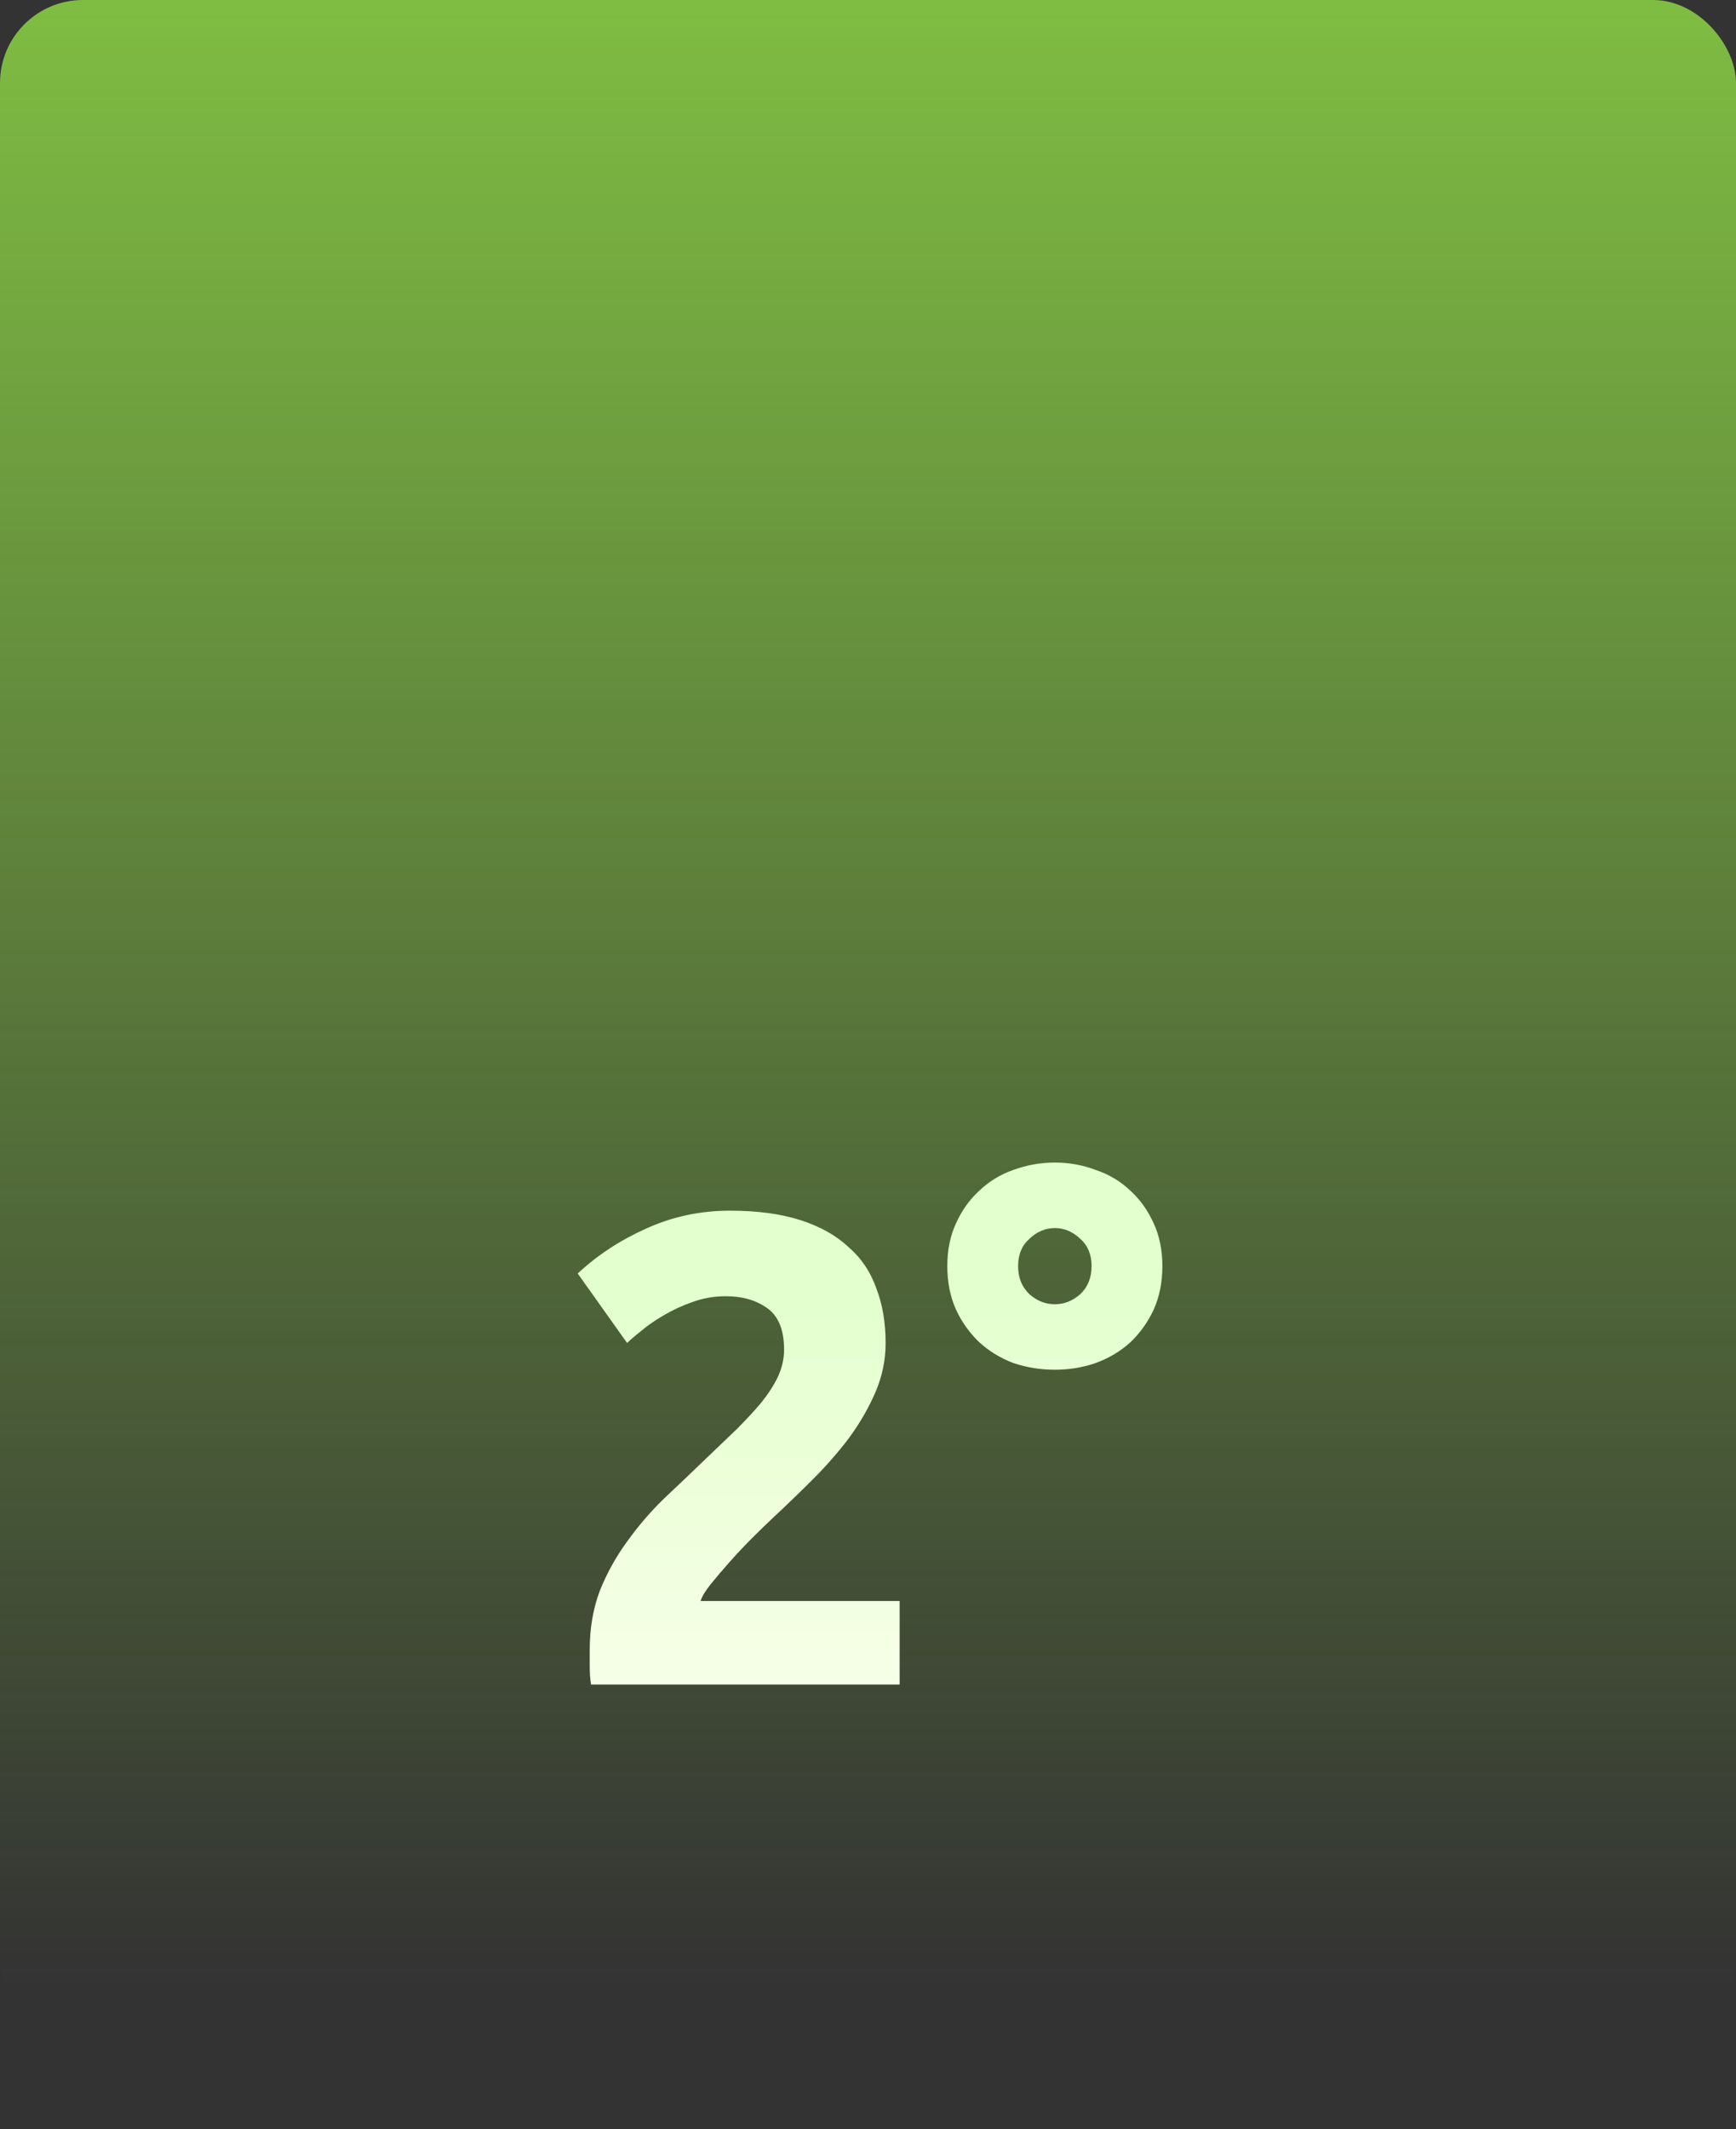 
<svg width="523" height="641" viewBox="0 0 523 641" fill="none" xmlns="http://www.w3.org/2000/svg">
<rect x="0" y="0" width="523" height="641" fill="#333333" stroke="none"/>
<rect width="523" height="613.645" rx="25" fill="url(#paint0_linear_17_12)"/>
<path d="M266.807 404.347C266.807 409.445 265.801 414.342 263.789 419.037C261.777 423.732 259.161 428.293 255.941 432.72C252.722 437.013 249.099 441.171 245.075 445.196C241.051 449.22 237.093 453.044 233.203 456.666C231.191 458.544 228.977 460.69 226.562 463.105C224.282 465.385 222.068 467.733 219.922 470.148C217.776 472.562 215.83 474.843 214.086 476.989C212.477 479.002 211.471 480.678 211.068 482.02H271.033V507.173H178.067C177.799 505.697 177.665 503.819 177.665 501.539C177.665 499.258 177.665 497.648 177.665 496.709C177.665 490.27 178.671 484.368 180.683 479.002C182.83 473.636 185.58 468.672 188.933 464.111C192.287 459.416 196.043 455.056 200.202 451.031C204.495 447.007 208.72 442.982 212.879 438.958C216.099 435.873 219.117 432.988 221.934 430.305C224.751 427.488 227.233 424.805 229.38 422.256C231.526 419.573 233.203 416.957 234.41 414.409C235.617 411.726 236.221 409.043 236.221 406.36C236.221 400.457 234.544 396.298 231.191 393.884C227.837 391.469 223.678 390.262 218.715 390.262C215.093 390.262 211.672 390.865 208.452 392.073C205.367 393.146 202.483 394.487 199.8 396.097C197.251 397.573 195.037 399.116 193.159 400.725C191.281 402.201 189.872 403.408 188.933 404.347L174.043 383.42C179.945 377.92 186.787 373.426 194.568 369.938C202.483 366.316 210.934 364.505 219.922 364.505C228.105 364.505 235.148 365.444 241.051 367.322C246.953 369.2 251.782 371.883 255.539 375.371C259.429 378.725 262.246 382.883 263.99 387.847C265.868 392.676 266.807 398.177 266.807 404.347ZM317.789 350.017C322.082 350.017 326.174 350.755 330.064 352.23C334.088 353.572 337.576 355.651 340.528 358.468C343.479 361.151 345.827 364.438 347.57 368.328C349.314 372.084 350.186 376.377 350.186 381.207C350.186 386.036 349.314 390.396 347.57 394.286C345.827 398.042 343.479 401.329 340.528 404.146C337.576 406.829 334.088 408.908 330.064 410.384C326.174 411.726 322.082 412.396 317.789 412.396C313.496 412.396 309.338 411.726 305.313 410.384C301.423 408.908 298.002 406.829 295.051 404.146C292.1 401.329 289.752 398.042 288.008 394.286C286.264 390.396 285.392 386.036 285.392 381.207C285.392 376.377 286.264 372.084 288.008 368.328C289.752 364.438 292.1 361.151 295.051 358.468C298.002 355.651 301.423 353.572 305.313 352.23C309.338 350.755 313.496 350.017 317.789 350.017ZM317.789 392.676C320.606 392.676 323.155 391.67 325.436 389.658C327.716 387.512 328.857 384.694 328.857 381.207C328.857 377.719 327.716 374.969 325.436 372.956C323.155 370.81 320.606 369.737 317.789 369.737C314.972 369.737 312.423 370.81 310.143 372.956C307.862 374.969 306.722 377.719 306.722 381.207C306.722 384.694 307.862 387.512 310.143 389.658C312.423 391.67 314.972 392.676 317.789 392.676Z" fill="url(#paint1_linear_17_12)"/>
<defs>
<linearGradient id="paint0_linear_17_12" x1="261.5" y1="0" x2="261.5" y2="613.645" gradientUnits="userSpaceOnUse">
<stop stop-color="#7FBD42"/>
<stop offset="0.975" stop-color="#7FBD42" stop-opacity="0"/>
</linearGradient>
<linearGradient id="paint1_linear_17_12" x1="261.5" y1="317.173" x2="261.5" y2="641" gradientUnits="userSpaceOnUse">
<stop offset="0.216" stop-color="#E3FFCD"/>
<stop offset="0.76" stop-color="#FFFFF3"/>
</linearGradient>
</defs>
</svg>